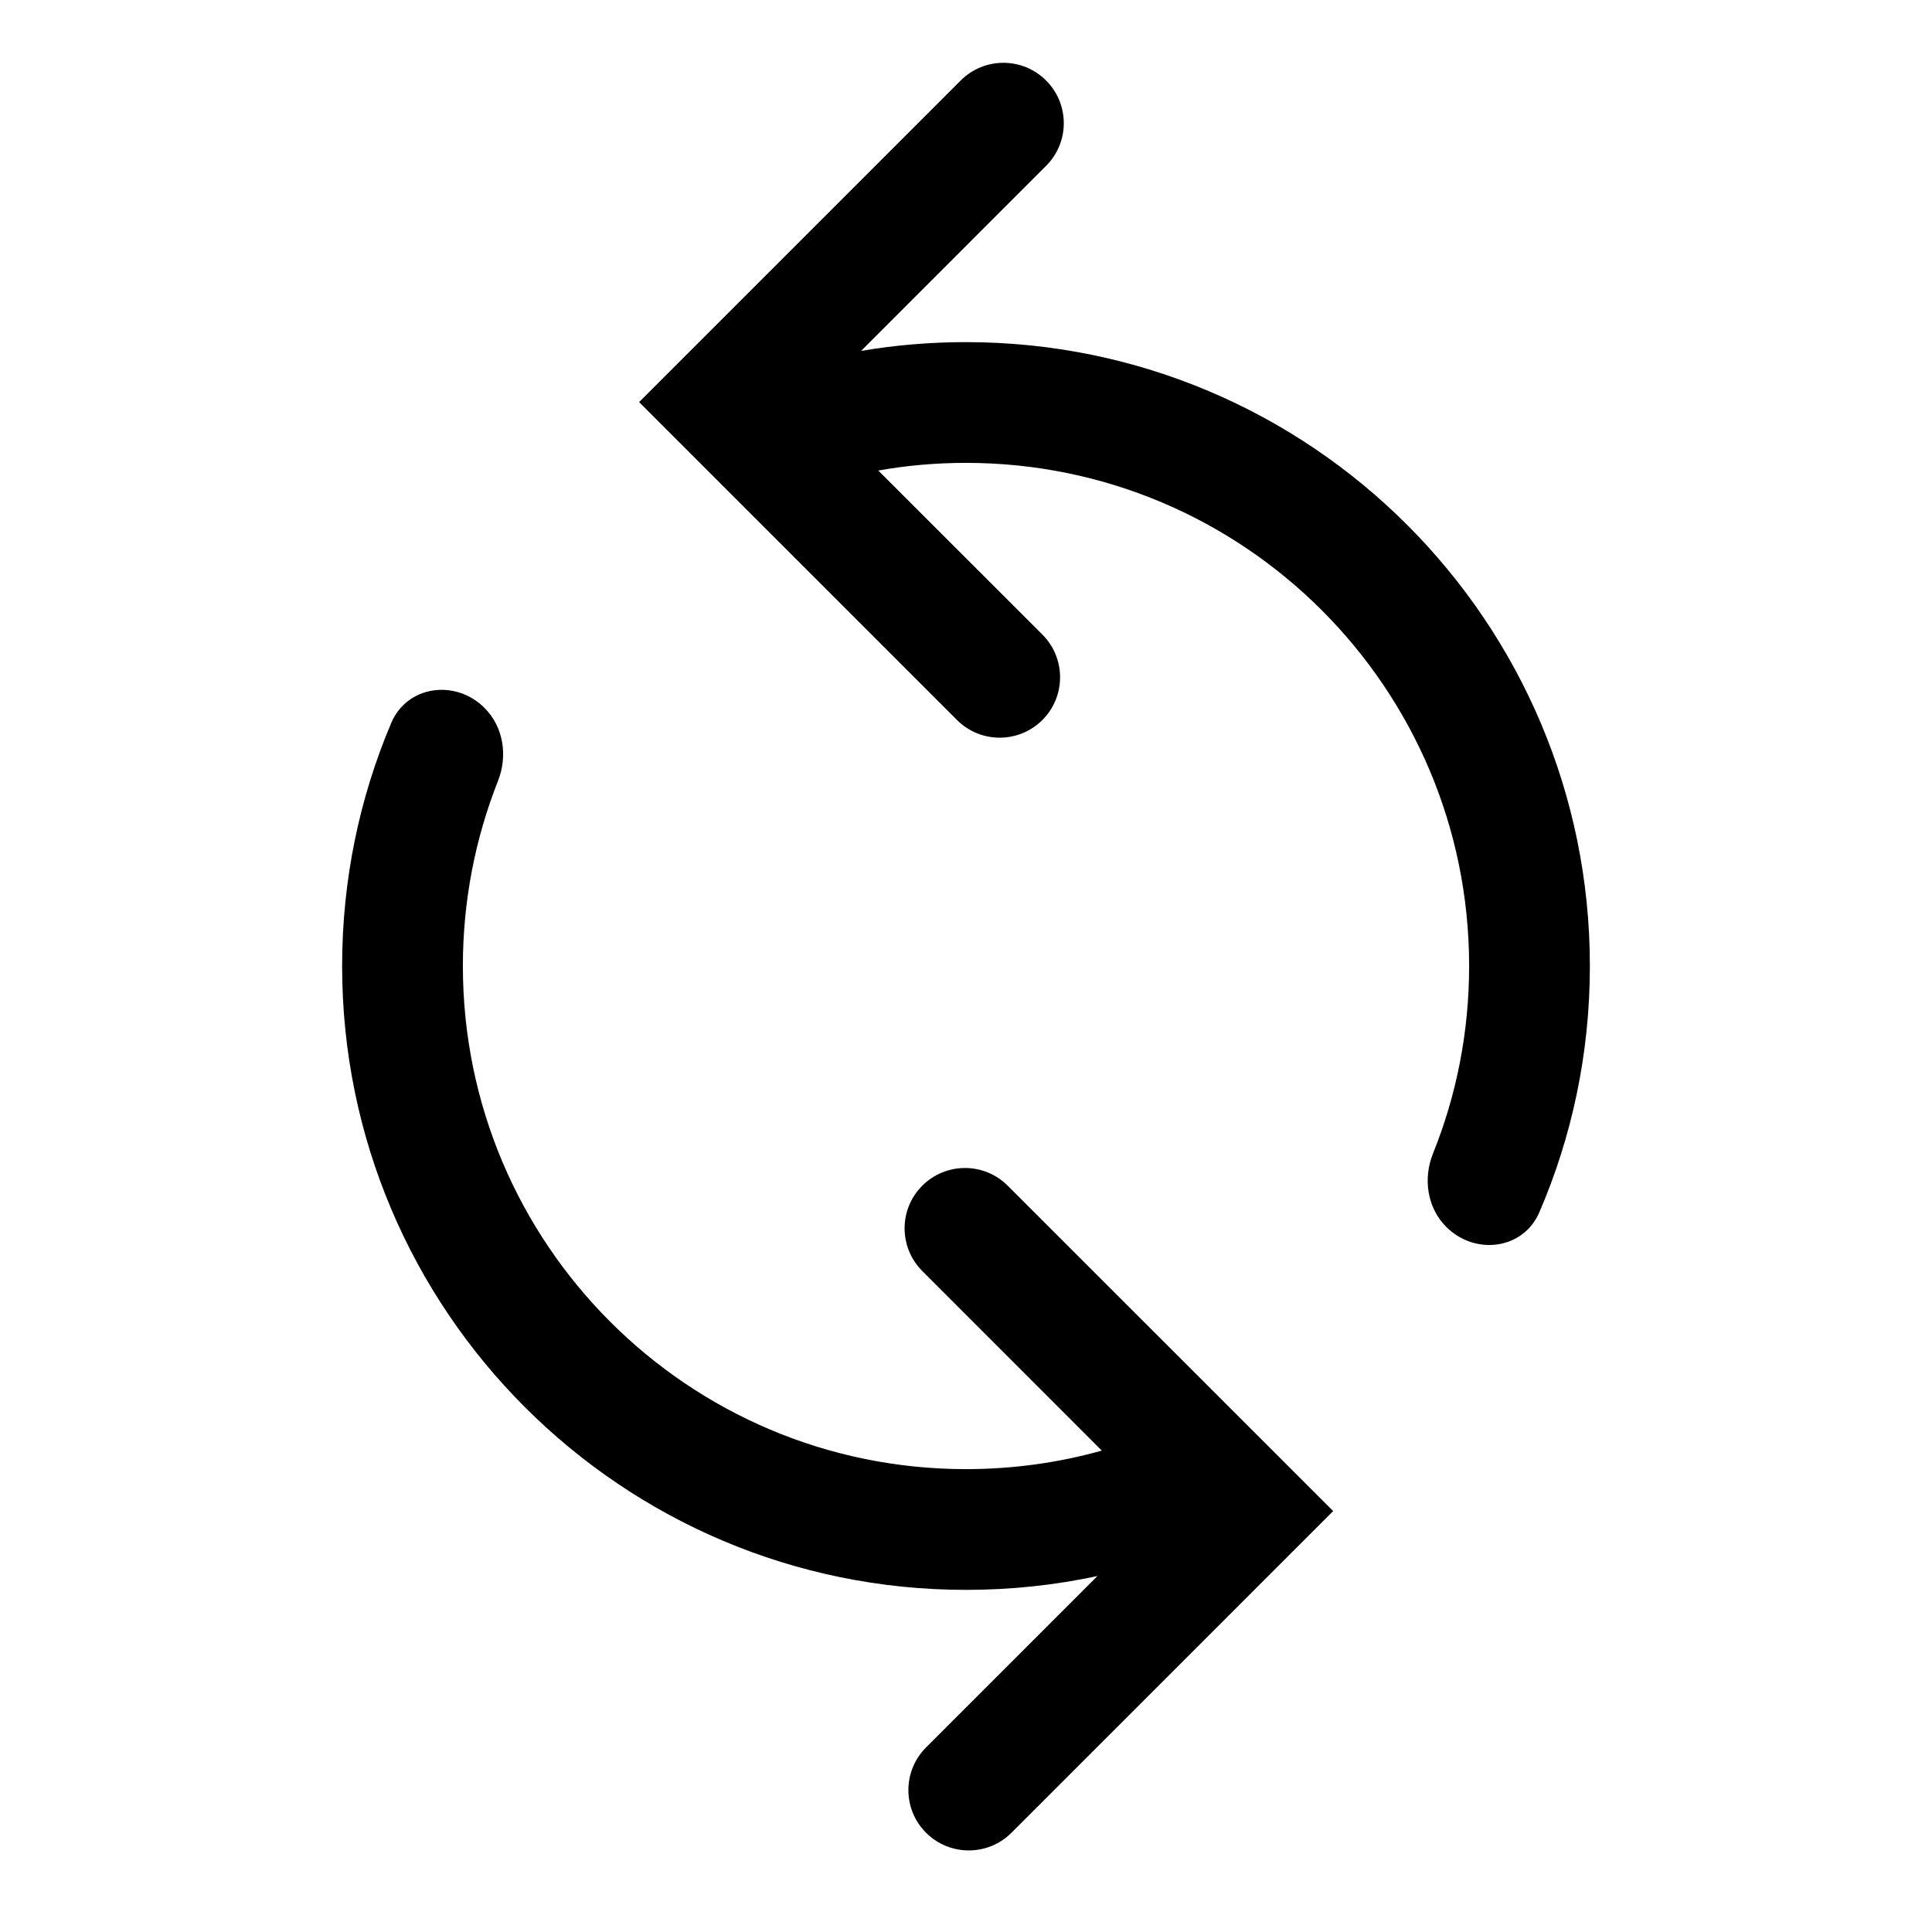 <svg width="24" height="24" viewBox="0 0 24 24" xmlns="http://www.w3.org/2000/svg">
<path fill-rule="evenodd" clip-rule="evenodd" d="M7.939 4.995L11.934 1C12.227 0.707 12.702 0.707 12.995 1C13.288 1.293 13.288 1.768 12.995 2.06L10.697 4.359C11.12 4.287 11.556 4.25 12 4.25C16.28 4.25 19.75 7.72 19.75 12C19.75 13.086 19.527 14.12 19.123 15.058C18.924 15.523 18.324 15.599 17.966 15.241C17.729 15.004 17.676 14.642 17.801 14.33C18.091 13.61 18.25 12.824 18.25 12C18.25 8.548 15.452 5.75 12 5.75C11.628 5.75 11.264 5.782 10.91 5.845L12.949 7.883C13.242 8.176 13.242 8.651 12.949 8.944C12.656 9.237 12.181 9.237 11.888 8.944L7.939 4.995ZM16.561 18.771L12.518 14.729C12.225 14.436 11.75 14.436 11.457 14.729C11.164 15.021 11.164 15.496 11.457 15.789L13.687 18.02C13.151 18.17 12.585 18.25 12 18.25C8.548 18.25 5.75 15.452 5.75 12C5.75 11.188 5.905 10.413 6.186 9.702C6.309 9.391 6.256 9.031 6.019 8.794C5.66 8.435 5.058 8.513 4.86 8.981C4.467 9.908 4.25 10.929 4.25 12C4.25 16.28 7.72 19.75 12 19.75C12.56 19.75 13.107 19.691 13.633 19.578L11.504 21.707C11.211 22 11.211 22.475 11.504 22.767C11.797 23.06 12.272 23.06 12.565 22.767L16.561 18.771Z" />
</svg>
